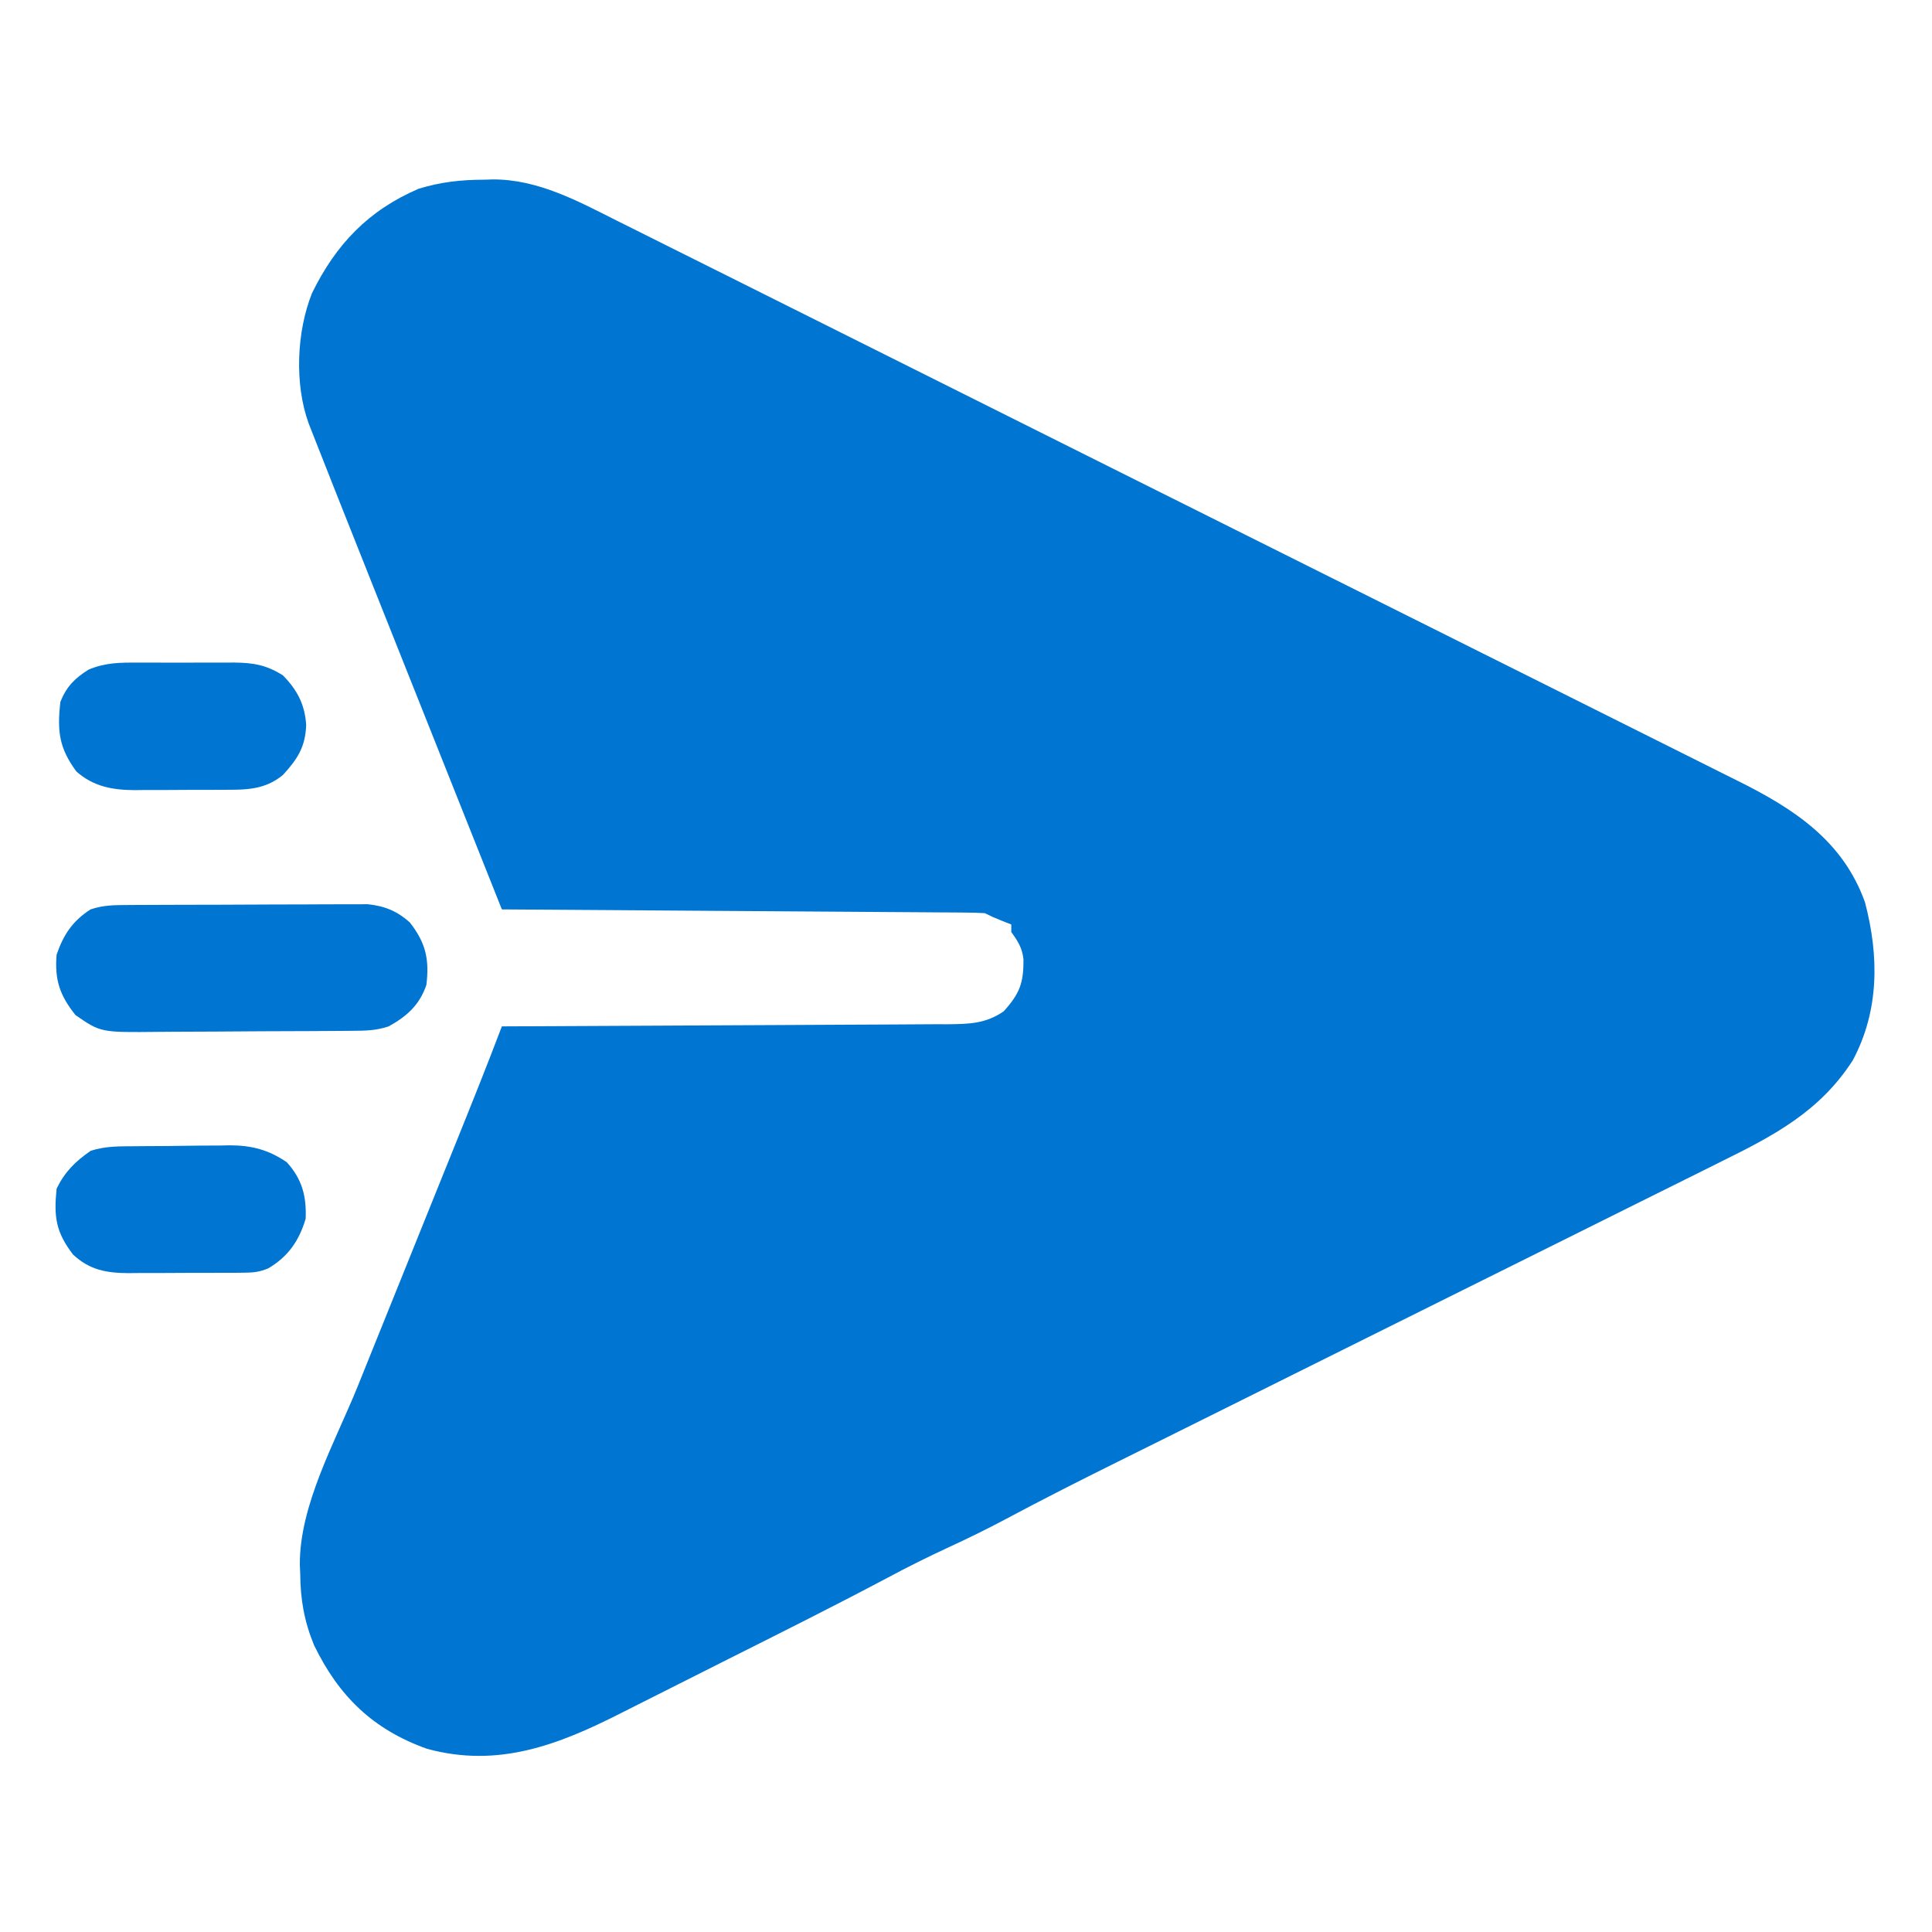 <?xml version="1.0" encoding="UTF-8"?>
<svg version="1.1" xmlns="http://www.w3.org/2000/svg" width="512" height="512">
<path d="M0 0 C1.154 -0.037 1.154 -0.037 2.332 -0.074 C14.269 -0.133 24.922 5.667 35.343 10.914 C36.674 11.577 38.004 12.239 39.336 12.9 C42.962 14.704 46.584 16.518 50.204 18.333 C54.122 20.296 58.044 22.249 61.965 24.203 C69.635 28.027 77.3 31.86 84.964 35.696 C91.196 38.814 97.429 41.93 103.663 45.044 C104.552 45.488 105.441 45.932 106.356 46.39 C108.162 47.292 109.968 48.194 111.774 49.096 C128.691 57.546 145.603 66.006 162.513 74.47 C177.968 82.205 193.429 89.928 208.892 97.645 C224.79 105.579 240.684 113.521 256.574 121.471 C258.373 122.371 260.172 123.271 261.971 124.17 C262.856 124.613 263.741 125.056 264.653 125.512 C270.873 128.623 277.097 131.73 283.321 134.835 C290.912 138.622 298.499 142.416 306.082 146.218 C309.948 148.157 313.814 150.092 317.685 152.018 C321.236 153.785 324.782 155.561 328.324 157.344 C329.599 157.984 330.876 158.621 332.155 159.254 C347.08 166.646 360.182 175.162 366 191.523 C369.721 205.669 369.81 220.182 362.75 233.375 C354.106 246.836 341.956 253.269 328.038 260.121 C326.135 261.07 324.234 262.02 322.333 262.972 C317.19 265.542 312.038 268.096 306.885 270.646 C301.47 273.329 296.064 276.029 290.656 278.728 C280.403 283.841 270.144 288.94 259.881 294.033 C244.874 301.483 229.877 308.954 214.88 316.424 C212.654 317.533 210.427 318.642 208.201 319.751 C206.568 320.564 206.568 320.564 204.902 321.394 C198.486 324.59 192.067 327.782 185.647 330.97 C181.627 332.966 177.608 334.965 173.589 336.963 C171.746 337.879 169.903 338.794 168.059 339.708 C158.049 344.672 148.09 349.712 138.234 354.977 C133.307 357.6 128.32 360.042 123.25 362.375 C117.764 364.921 112.385 367.587 107.055 370.445 C92.627 378.1 78.012 385.393 63.415 392.718 C60.041 394.411 56.671 396.11 53.303 397.814 C49.175 399.903 45.042 401.982 40.905 404.054 C39.351 404.834 37.799 405.618 36.248 406.405 C19.606 414.85 3.67 420.969 -15.125 415.812 C-29.415 410.71 -38.472 401.873 -45.023 388.367 C-47.653 381.953 -48.636 376.234 -48.688 369.375 C-48.72 368.626 -48.753 367.877 -48.787 367.105 C-48.932 351.252 -39.352 334.346 -33.531 319.961 C-32.586 317.615 -31.641 315.268 -30.696 312.922 C-28.475 307.404 -26.249 301.889 -24.021 296.374 C-19.799 285.921 -15.587 275.464 -11.374 265.008 C-9.998 261.597 -8.622 258.187 -7.244 254.777 C-3.166 244.672 0.891 234.566 4.75 224.375 C5.723 224.371 5.723 224.371 6.717 224.368 C22.516 224.309 38.316 224.233 54.115 224.139 C61.756 224.094 69.396 224.055 77.037 224.029 C83.698 224.006 90.358 223.972 97.018 223.926 C100.544 223.902 104.07 223.884 107.596 223.877 C111.534 223.87 115.472 223.84 119.411 223.807 C120.577 223.809 121.743 223.81 122.944 223.812 C128.586 223.746 132.941 223.684 137.75 220.375 C142.01 215.655 143.024 212.841 142.984 206.633 C142.675 203.655 141.492 201.77 139.75 199.375 C139.75 198.715 139.75 198.055 139.75 197.375 C138.966 197.066 138.183 196.756 137.375 196.438 C134.75 195.375 134.75 195.375 132.75 194.375 C131.052 194.27 129.351 194.228 127.65 194.217 C126.03 194.202 126.03 194.202 124.378 194.187 C123.188 194.181 121.999 194.176 120.773 194.17 C119.524 194.16 118.275 194.15 116.989 194.14 C113.559 194.113 110.13 194.092 106.7 194.072 C103.118 194.05 99.536 194.022 95.954 193.996 C89.168 193.946 82.383 193.901 75.597 193.858 C67.873 193.808 60.149 193.753 52.424 193.698 C36.533 193.584 20.641 193.477 4.75 193.375 C-0.702 179.691 -6.153 166.007 -11.603 152.322 C-14.135 145.966 -16.667 139.609 -19.199 133.253 C-21.651 127.1 -24.102 120.946 -26.552 114.793 C-27.48 112.464 -28.407 110.136 -29.335 107.808 C-32.314 100.333 -35.287 92.856 -38.25 85.375 C-38.68 84.29 -39.11 83.205 -39.553 82.087 C-40.815 78.895 -42.073 75.702 -43.33 72.508 C-43.902 71.062 -43.902 71.062 -44.486 69.587 C-44.835 68.696 -45.185 67.805 -45.545 66.887 C-45.852 66.109 -46.158 65.331 -46.474 64.53 C-50.238 54.084 -49.645 40.28 -45.57 30.078 C-39.262 17.163 -30.598 8.077 -17.25 2.375 C-11.406 0.603 -6.089 0.01 0 0 Z " fill="#0075d2" transform="translate(128.25,47.625)"/>
<path d="M0 0 C0.713 -0.005 1.425 -0.01 2.159 -0.015 C4.517 -0.03 6.874 -0.036 9.231 -0.042 C10.872 -0.048 12.512 -0.054 14.153 -0.059 C17.593 -0.07 21.034 -0.076 24.475 -0.079 C28.876 -0.085 33.278 -0.109 37.679 -0.137 C41.069 -0.156 44.458 -0.161 47.848 -0.162 C49.47 -0.165 51.092 -0.173 52.714 -0.187 C54.988 -0.204 57.261 -0.202 59.535 -0.195 C60.827 -0.199 62.12 -0.203 63.451 -0.206 C67.909 0.26 71.279 1.626 74.606 4.661 C78.836 10.094 79.758 14.421 78.962 21.161 C77.146 26.484 73.823 29.472 68.962 32.161 C65.505 33.313 62.786 33.309 59.139 33.338 C58.104 33.348 58.104 33.348 57.048 33.358 C54.765 33.378 52.483 33.389 50.2 33.399 C49.028 33.406 49.028 33.406 47.831 33.412 C43.692 33.433 39.553 33.447 35.413 33.456 C31.151 33.467 26.889 33.502 22.626 33.541 C19.338 33.568 16.049 33.576 12.761 33.58 C11.191 33.584 9.62 33.596 8.05 33.615 C-7.361 33.786 -7.361 33.786 -14.038 29.161 C-18.207 23.923 -19.586 19.838 -19.038 13.161 C-17.228 7.889 -14.804 4.216 -10.038 1.161 C-6.518 -0.012 -3.717 0.02 0 0 Z " fill="#0075d2" transform="translate(34.038,239.839)"/>
<path d="M0 0 C1.33 -0.012 1.33 -0.012 2.687 -0.024 C4.566 -0.038 6.445 -0.049 8.323 -0.057 C11.179 -0.074 14.033 -0.118 16.889 -0.162 C18.717 -0.172 20.546 -0.181 22.375 -0.188 C23.644 -0.214 23.644 -0.214 24.939 -0.241 C30.752 -0.22 35.174 0.94 40.02 4.238 C44.087 8.723 45.279 13.292 45.02 19.238 C43.277 25.047 40.41 29.237 35.123 32.358 C32.846 33.311 31.262 33.497 28.805 33.513 C27.573 33.527 27.573 33.527 26.317 33.542 C25.437 33.541 24.558 33.54 23.652 33.539 C22.284 33.545 22.284 33.545 20.888 33.552 C18.959 33.558 17.031 33.558 15.103 33.554 C12.162 33.551 9.222 33.574 6.281 33.6 C4.405 33.602 2.529 33.603 0.652 33.602 C-0.223 33.611 -1.098 33.62 -2 33.629 C-7.778 33.586 -12.223 32.813 -16.625 28.703 C-21.189 22.735 -21.741 18.711 -20.98 11.238 C-18.795 6.787 -16.041 4.049 -11.98 1.238 C-8 -0.089 -4.153 0.036 0 0 Z " fill="#0075d2" transform="translate(35.98,303.762)"/>
<path d="M0 0 C1.364 -0.004 1.364 -0.004 2.756 -0.009 C4.672 -0.011 6.589 -0.005 8.505 0.007 C11.428 0.023 14.35 0.007 17.273 -0.012 C19.141 -0.01 21.008 -0.006 22.875 0 C23.744 -0.006 24.613 -0.012 25.508 -0.018 C30.565 0.04 34.052 0.606 38.438 3.398 C42.216 7.282 44.213 11.045 44.578 16.5 C44.378 22.333 42.301 25.522 38.422 29.77 C33.576 33.747 28.648 33.706 22.664 33.699 C21.822 33.704 20.98 33.708 20.113 33.712 C18.336 33.718 16.559 33.718 14.782 33.714 C12.078 33.711 9.376 33.734 6.672 33.76 C4.94 33.762 3.208 33.763 1.477 33.762 C0.275 33.776 0.275 33.776 -0.952 33.79 C-6.776 33.742 -11.776 32.854 -16.305 28.863 C-20.922 22.638 -21.432 18.128 -20.562 10.398 C-18.919 6.331 -16.75 4.139 -13.055 1.836 C-8.565 -0.012 -4.805 -0.034 0 0 Z " fill="#0075d2" transform="translate(36.562,175.602)"/>
</svg>
